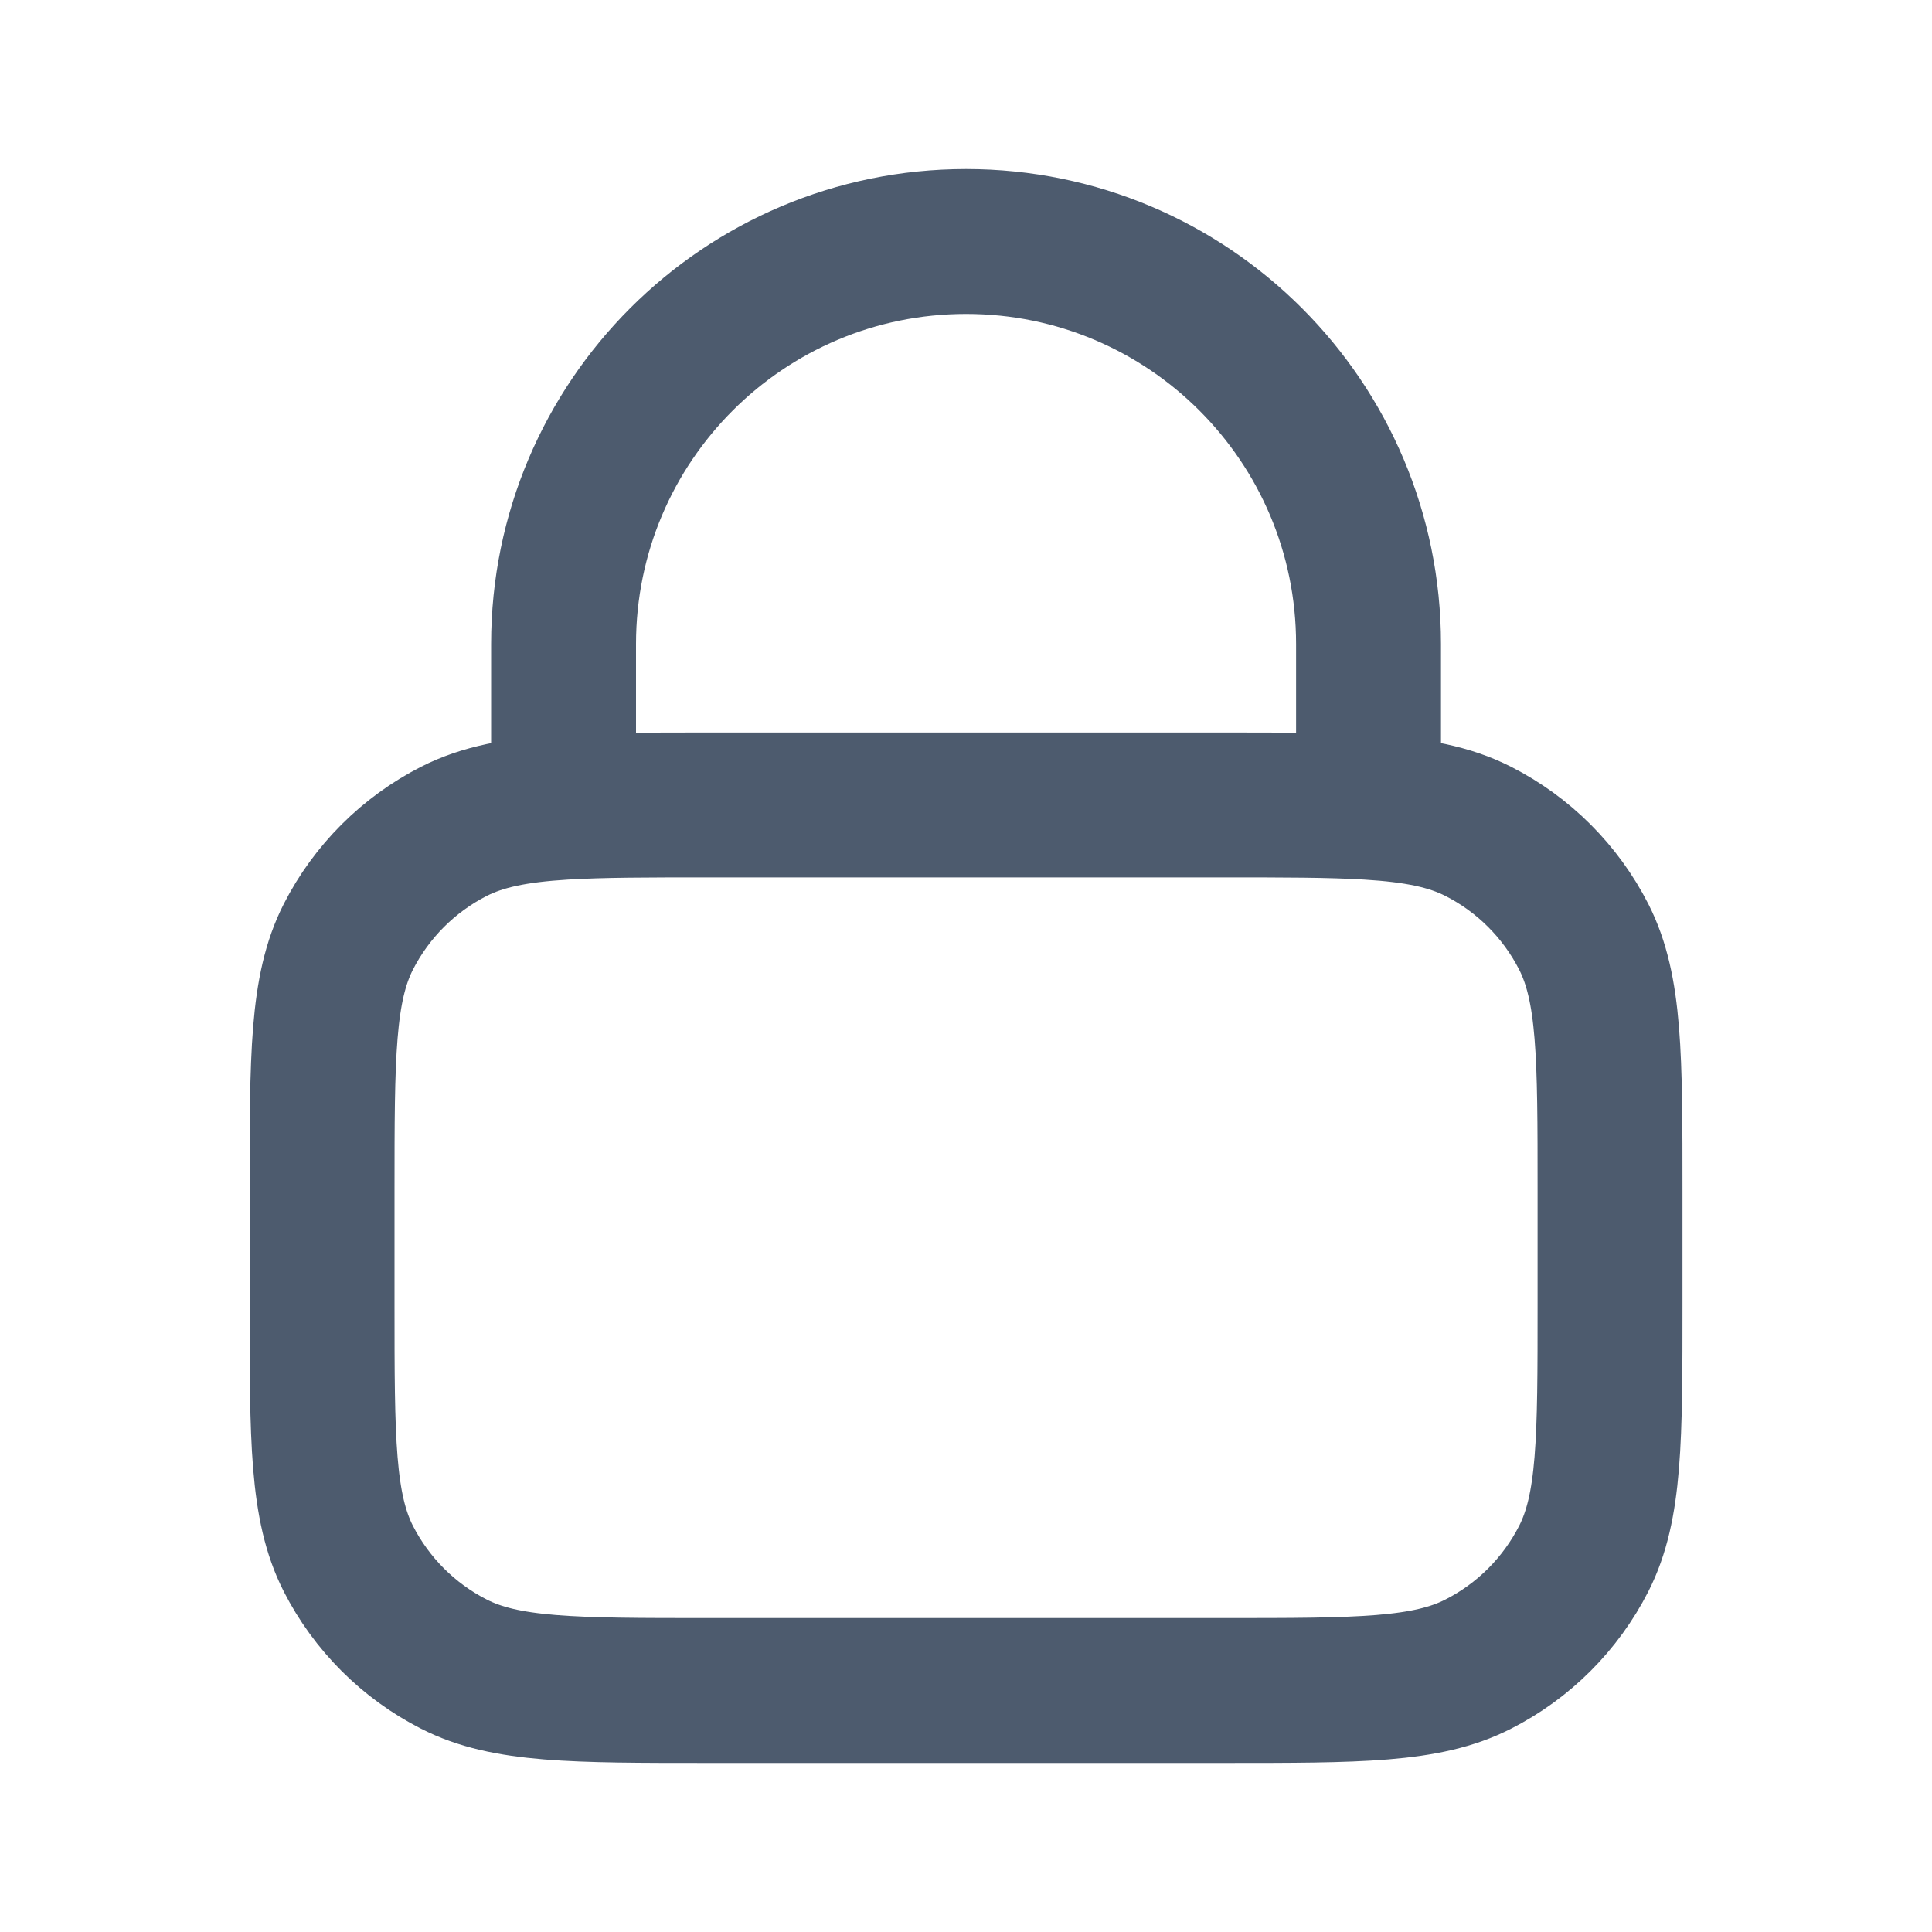 <svg width="20" height="20" viewBox="0 0 20 20" fill="none" xmlns="http://www.w3.org/2000/svg">
<path d="M5.834 8.357C6.227 8.333 6.711 8.333 7.334 8.333H12.667C13.29 8.333 13.774 8.333 14.167 8.357M5.834 8.357C5.344 8.387 4.996 8.455 4.699 8.606C4.229 8.845 3.846 9.228 3.606 9.698C3.334 10.233 3.334 10.933 3.334 12.333V13.5C3.334 14.9 3.334 15.6 3.606 16.135C3.846 16.605 4.229 16.988 4.699 17.227C5.234 17.5 5.934 17.5 7.334 17.5H12.667C14.067 17.5 14.768 17.5 15.302 17.227C15.773 16.988 16.155 16.605 16.395 16.135C16.667 15.6 16.667 14.9 16.667 13.5V12.333C16.667 10.933 16.667 10.233 16.395 9.698C16.155 9.228 15.773 8.845 15.302 8.606C15.005 8.455 14.658 8.387 14.167 8.357M5.834 8.357V6.667C5.834 4.365 7.699 2.5 10.001 2.5C12.302 2.5 14.167 4.365 14.167 6.667V8.357" stroke="#4D5B6E" stroke-width="1.5" stroke-linecap="round" stroke-linejoin="round"/>
</svg>
